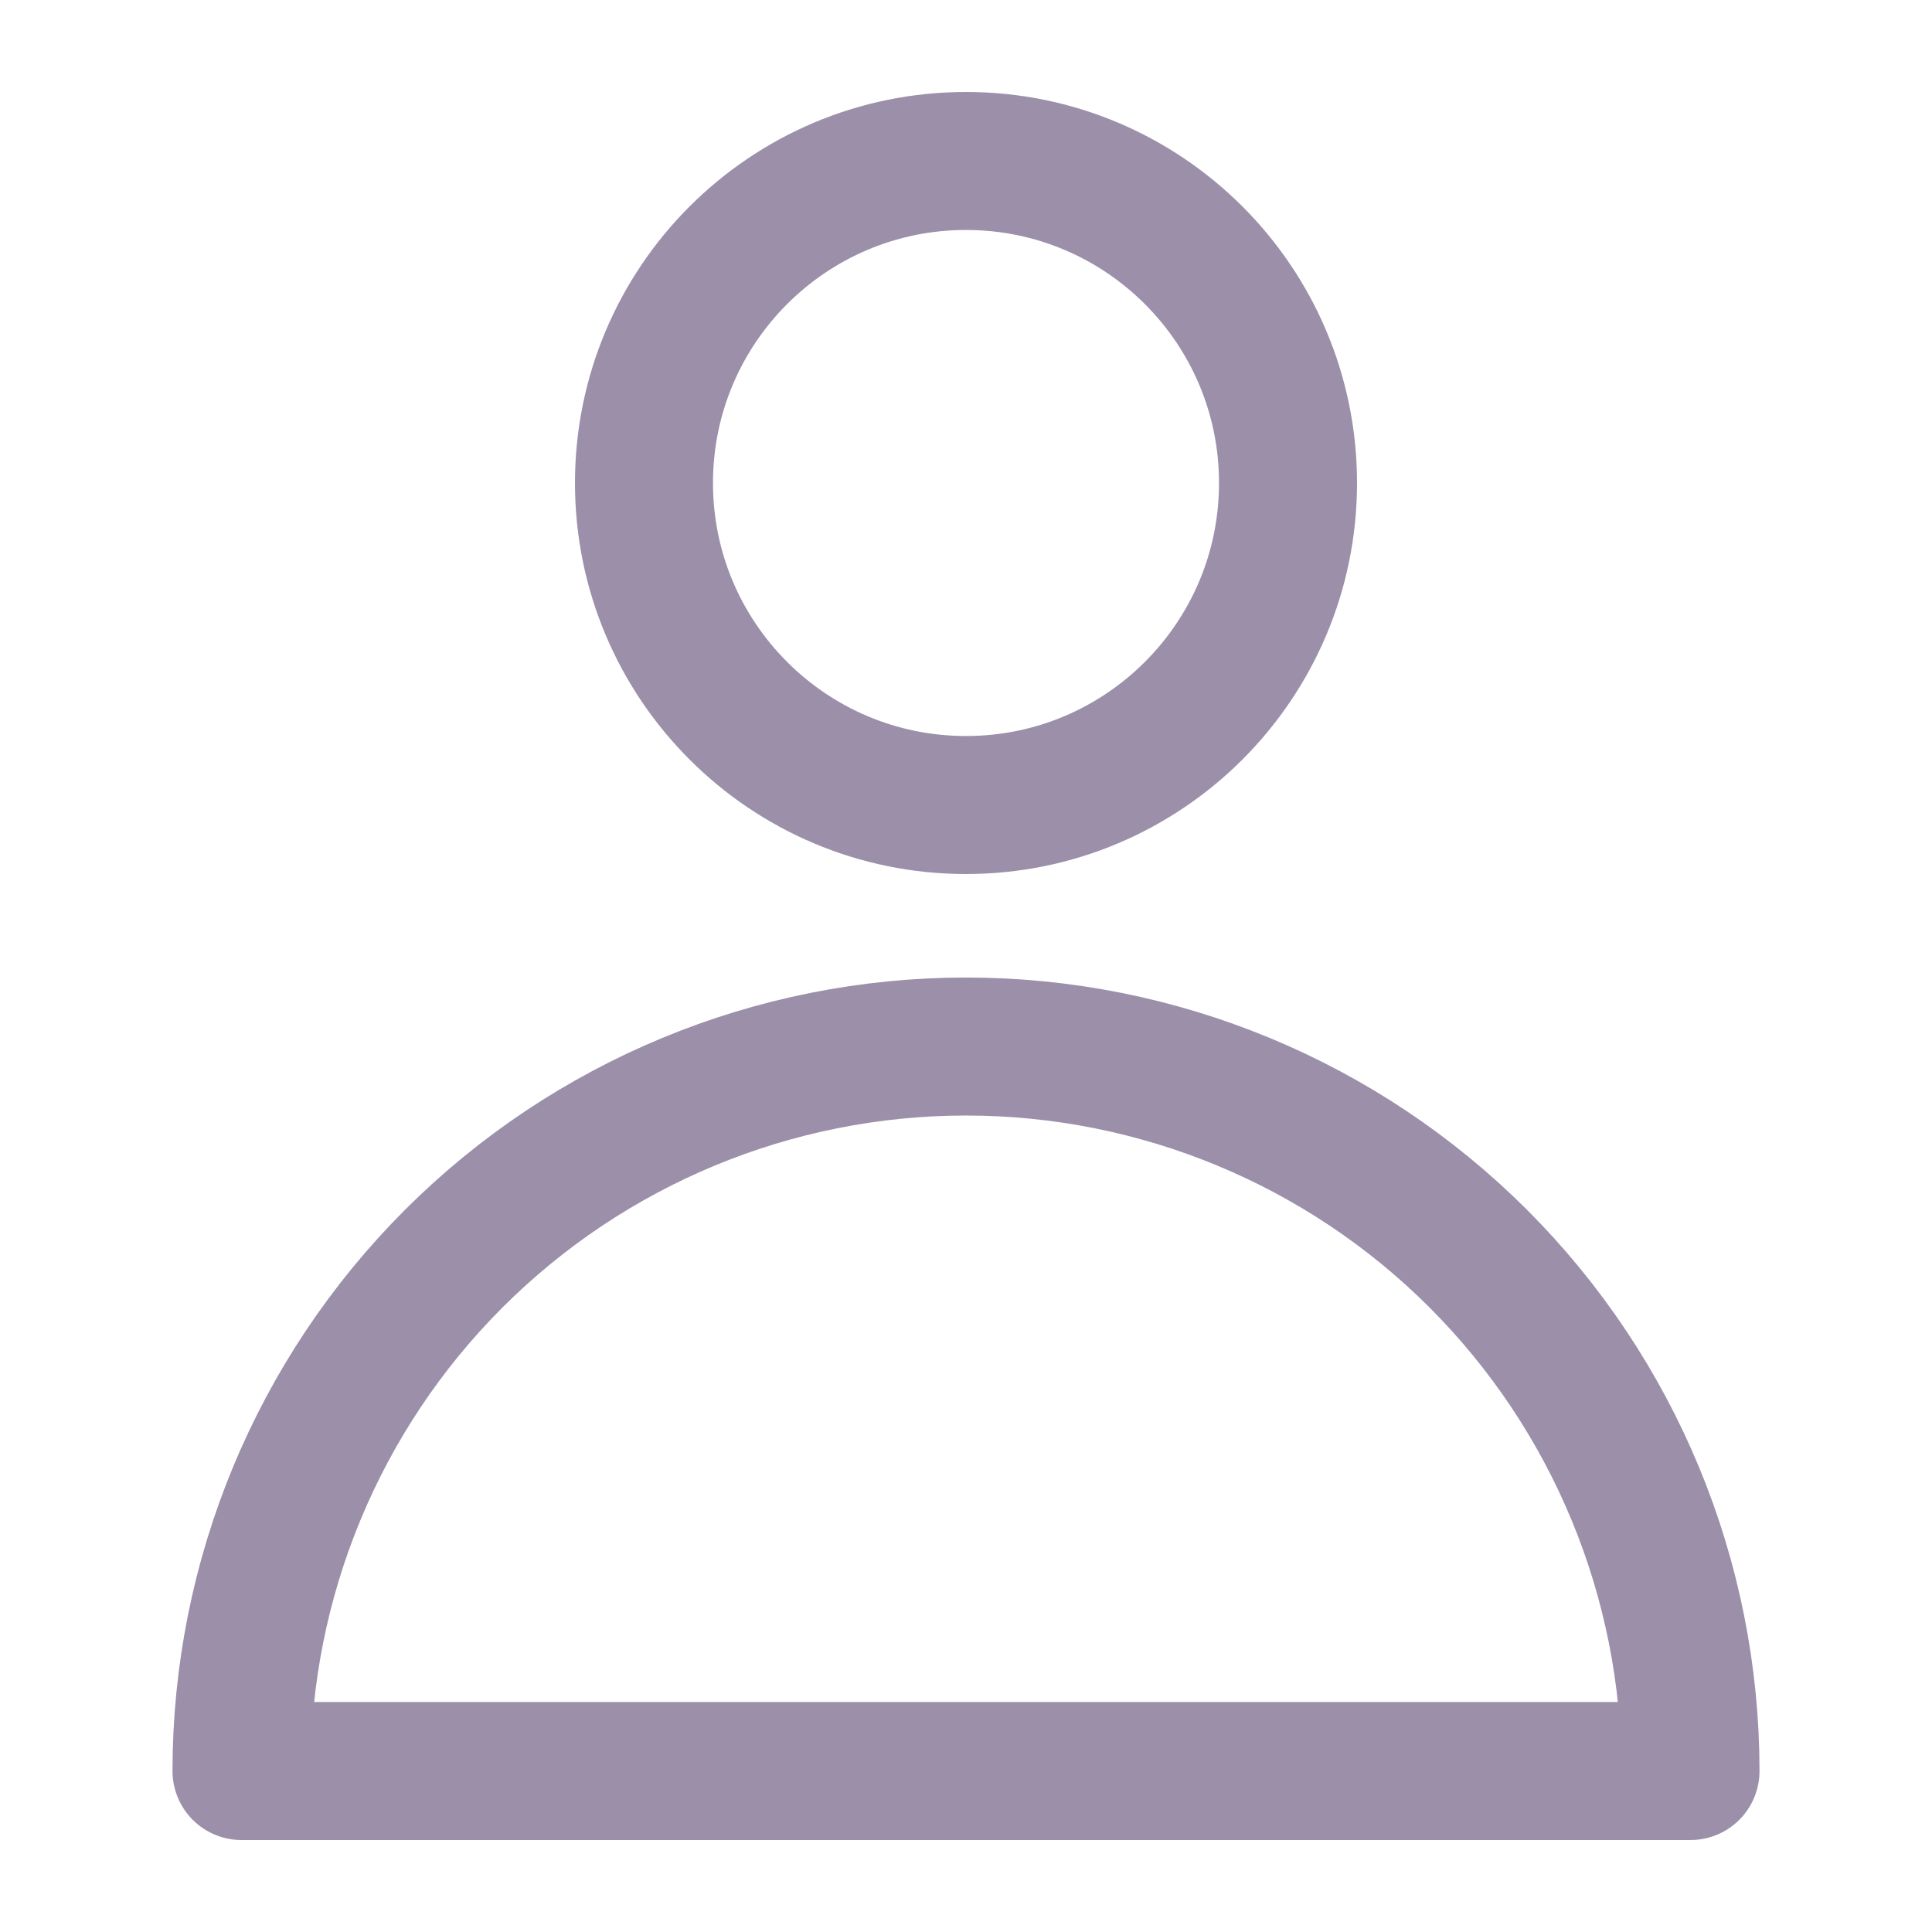 <svg width="28" height="28" viewBox="0 0 28 28" fill="none" xmlns="http://www.w3.org/2000/svg">
<path d="M14 11.667C16.577 11.667 18.667 9.577 18.667 7C18.667 4.423 16.577 2.333 14 2.333C11.423 2.333 9.333 4.423 9.333 7C9.333 9.577 11.423 11.667 14 11.667Z" stroke="#9B8FAA" stroke-width="2" stroke-linecap="round" stroke-linejoin="round"/>
<path d="M24.5 25.667C24.5 22.882 23.394 20.212 21.425 18.242C19.456 16.273 16.785 15.167 14 15.167C11.215 15.167 8.545 16.273 6.575 18.242C4.606 20.212 3.5 22.882 3.5 25.667H24.5Z" stroke="#9B8FAA" stroke-width="2" stroke-linecap="round" stroke-linejoin="round"/>
</svg>
